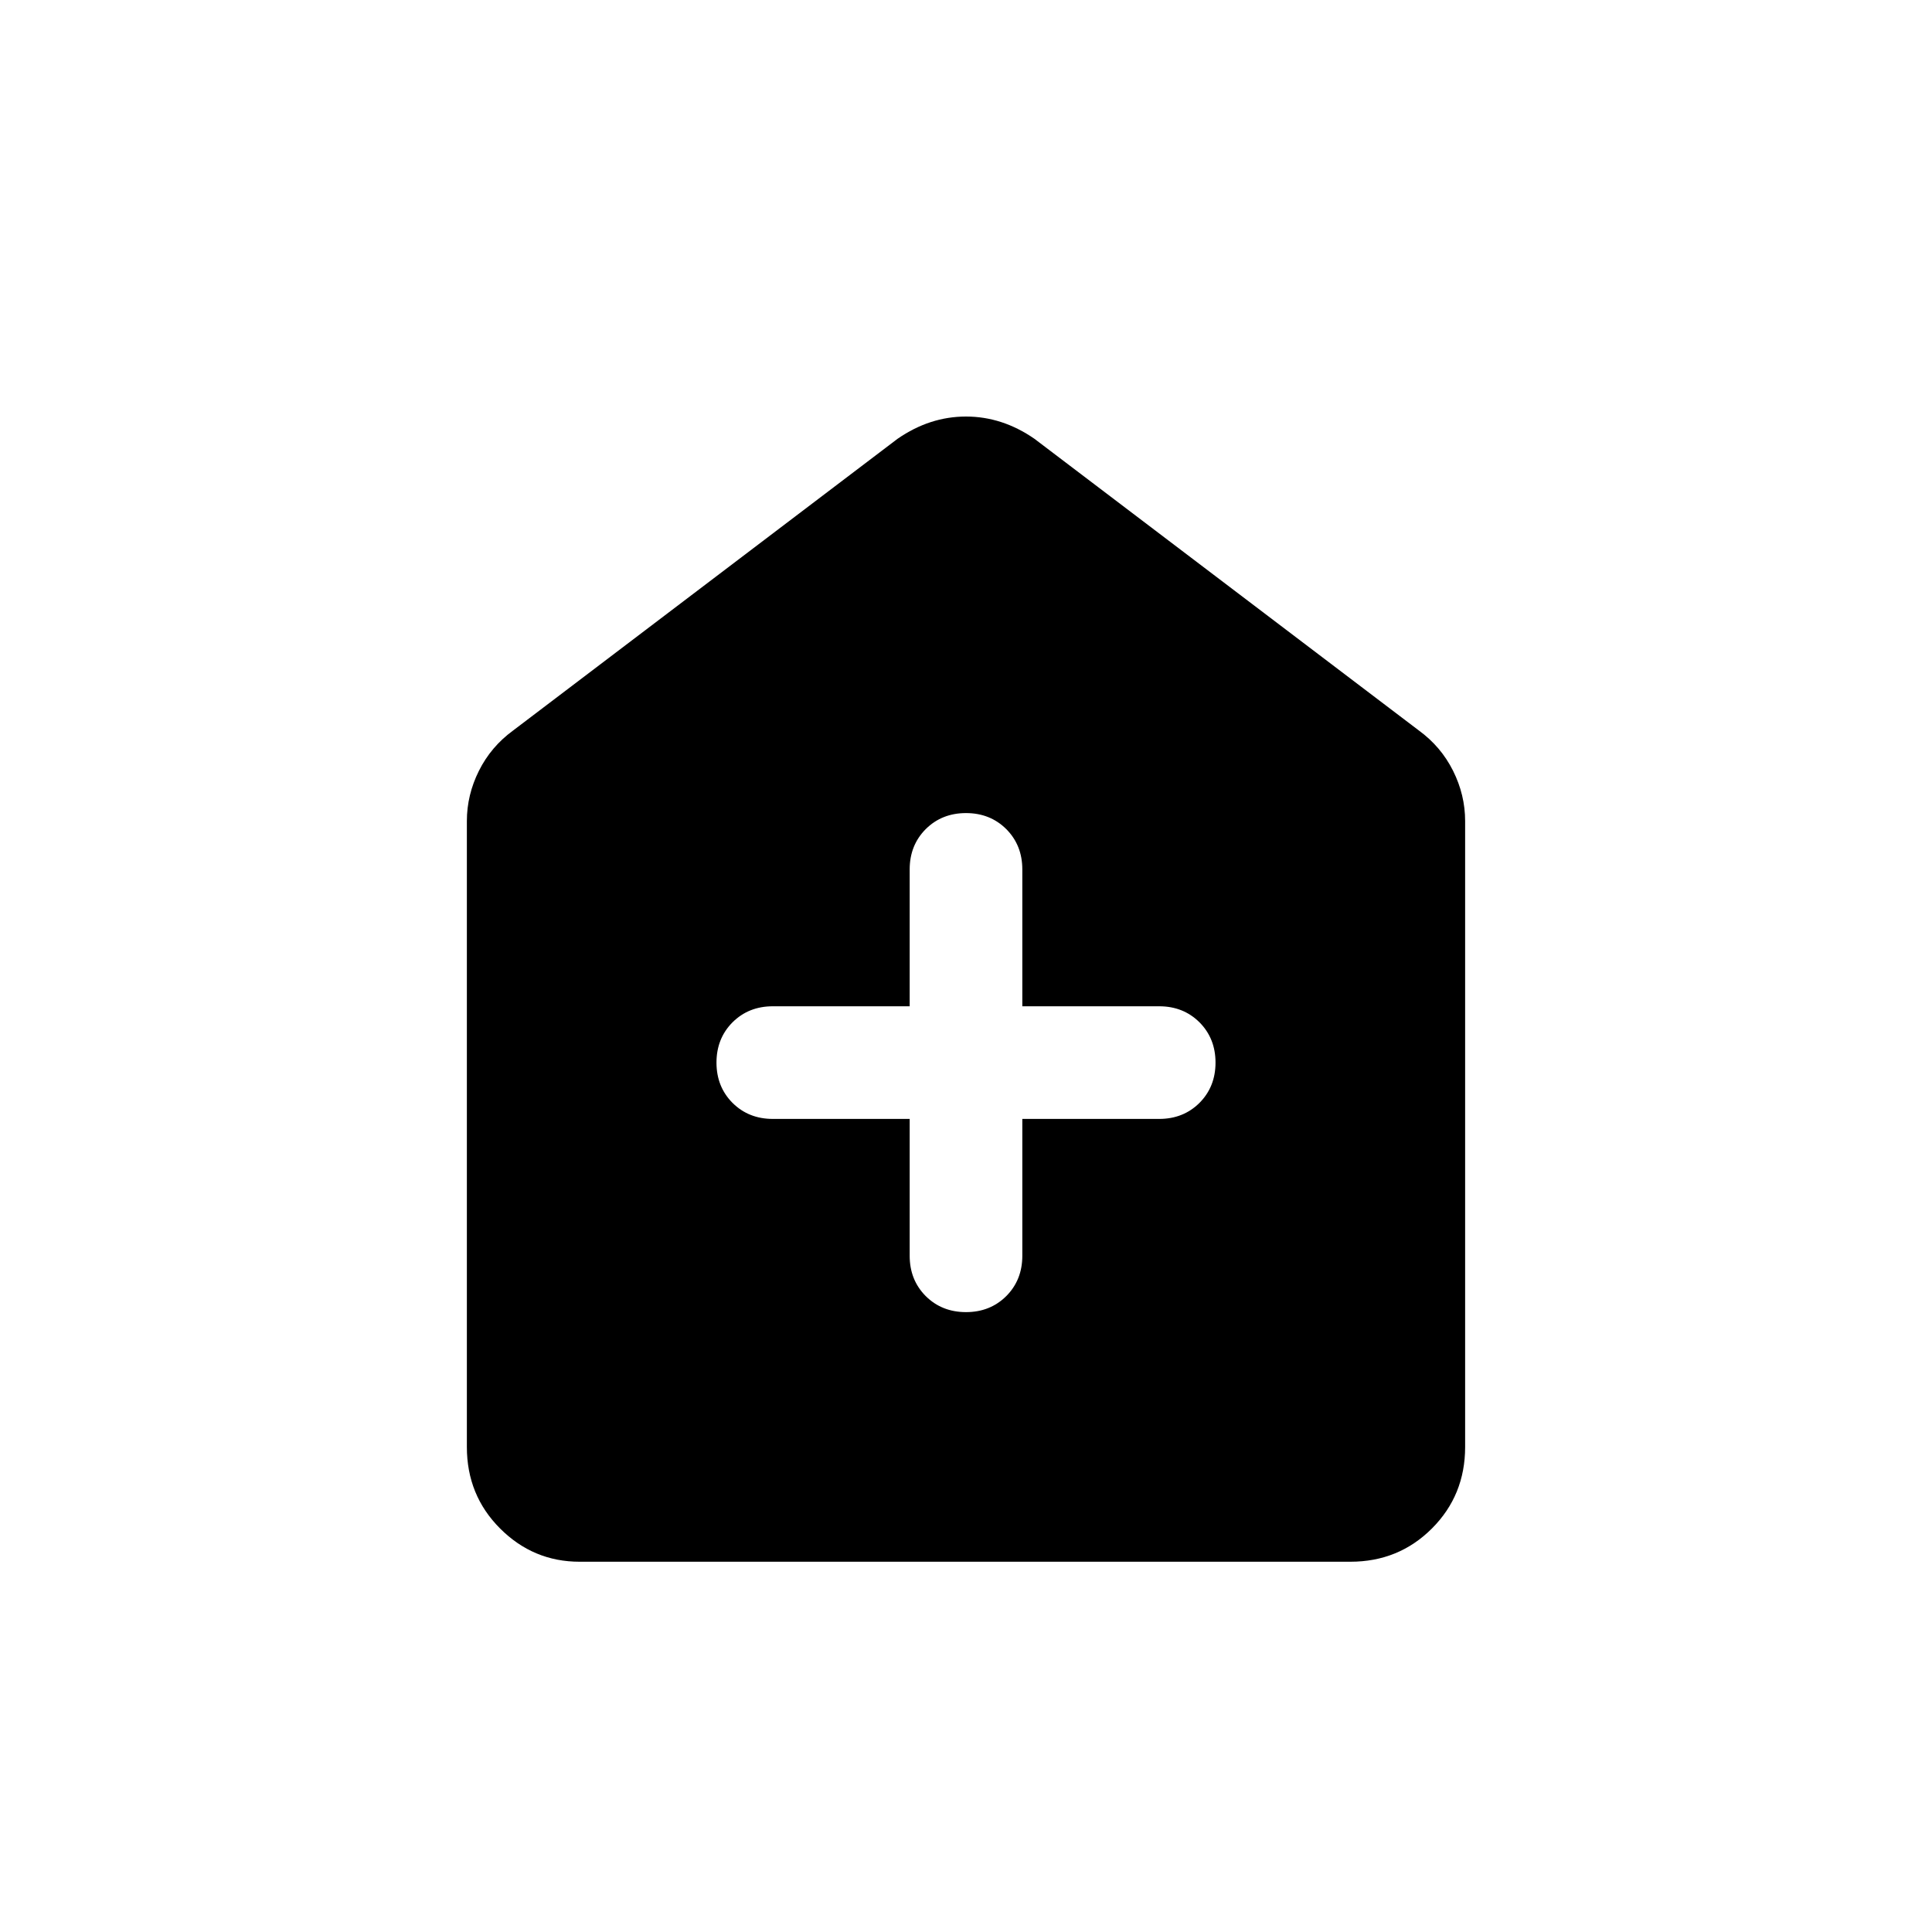 <svg xmlns="http://www.w3.org/2000/svg" height="20" width="20"><path d="M9.417 11.583V13q0 .25.166.417.167.166.417.166.25 0 .417-.166.166-.167.166-.417v-1.417H12q.25 0 .417-.166.166-.167.166-.417 0-.25-.166-.417-.167-.166-.417-.166h-1.417V9q0-.25-.166-.417-.167-.166-.417-.166-.25 0-.417.166-.166.167-.166.417v1.417H8q-.25 0-.417.166-.166.167-.166.417 0 .25.166.417.167.166.417.166ZM6 16.167q-.479 0-.823-.344t-.344-.844V8.5q0-.271.125-.521t.354-.417l3.98-3.02q.333-.23.708-.23.375 0 .708.23l3.98 3.02q.229.167.354.417.125.25.125.521v6.479q0 .5-.344.844t-.844.344Z"/></svg>